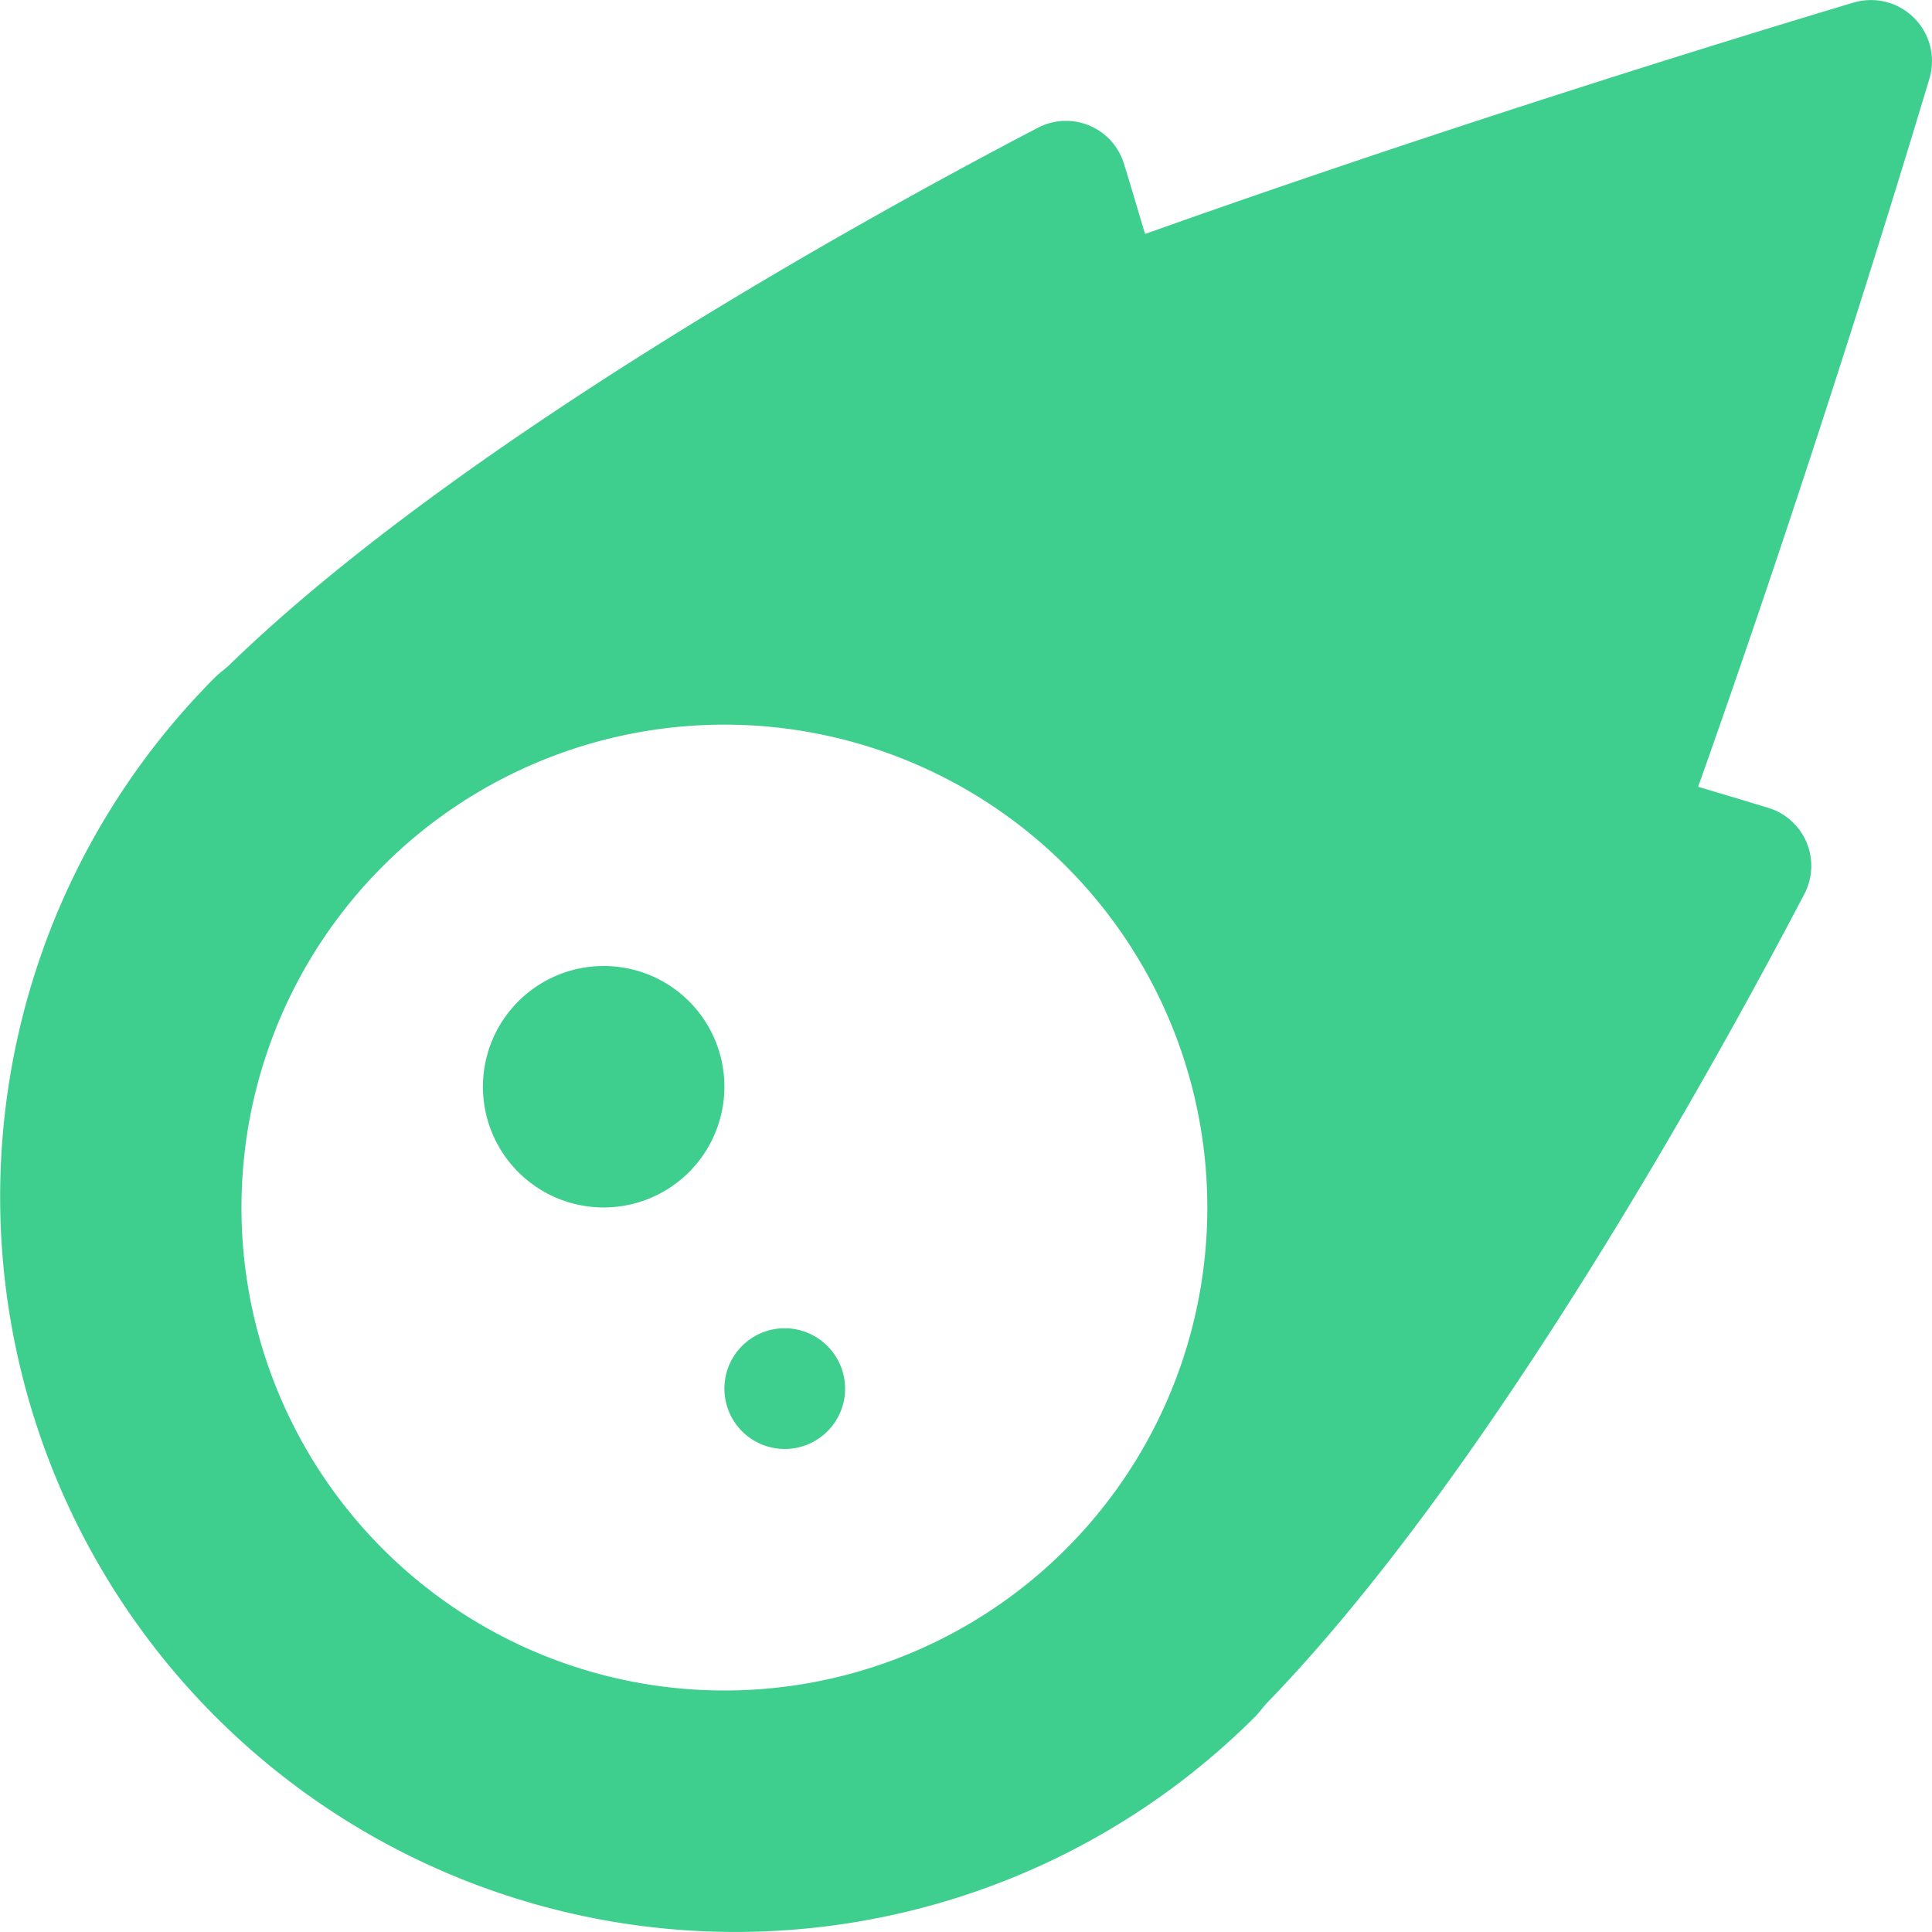 <svg xmlns="http://www.w3.org/2000/svg" width="1em" height="1em" viewBox="0 0 512 512">
    <path fill="#3ecf8e"
        d="M511.328 20.803c-11.608 38.702-34.307 111.701-61.303 187.7c6.999 2.094 13.404 4 18.606 5.594a16.062 16.062 0 0 1 9.499 22.906c-22.106 42.297-82.69 152.795-142.478 214.404c-1 1.093-2 2.5-3 3.5A194.83 194.83 0 1 1 57.085 179.41c1-1 2.406-2 3.5-3c61.6-59.905 171.973-120.405 214.373-142.498a16.058 16.058 0 0 1 22.903 9.5c1.593 5.093 3.5 11.593 5.593 18.593c75.894-27 148.977-49.702 187.674-61.296a16.183 16.183 0 0 1 20.2 20.094m-191.377 299.2A127.98 127.98 0 1 0 191.971 448a127.976 127.976 0 0 0 127.98-127.998m-127.98-32a31.995 31.995 0 1 1-31.996-32a31.959 31.959 0 0 1 31.996 32M223.966 368a15.998 15.998 0 1 1-15.998-16a16.05 16.05 0 0 1 15.998 16" />
</svg>